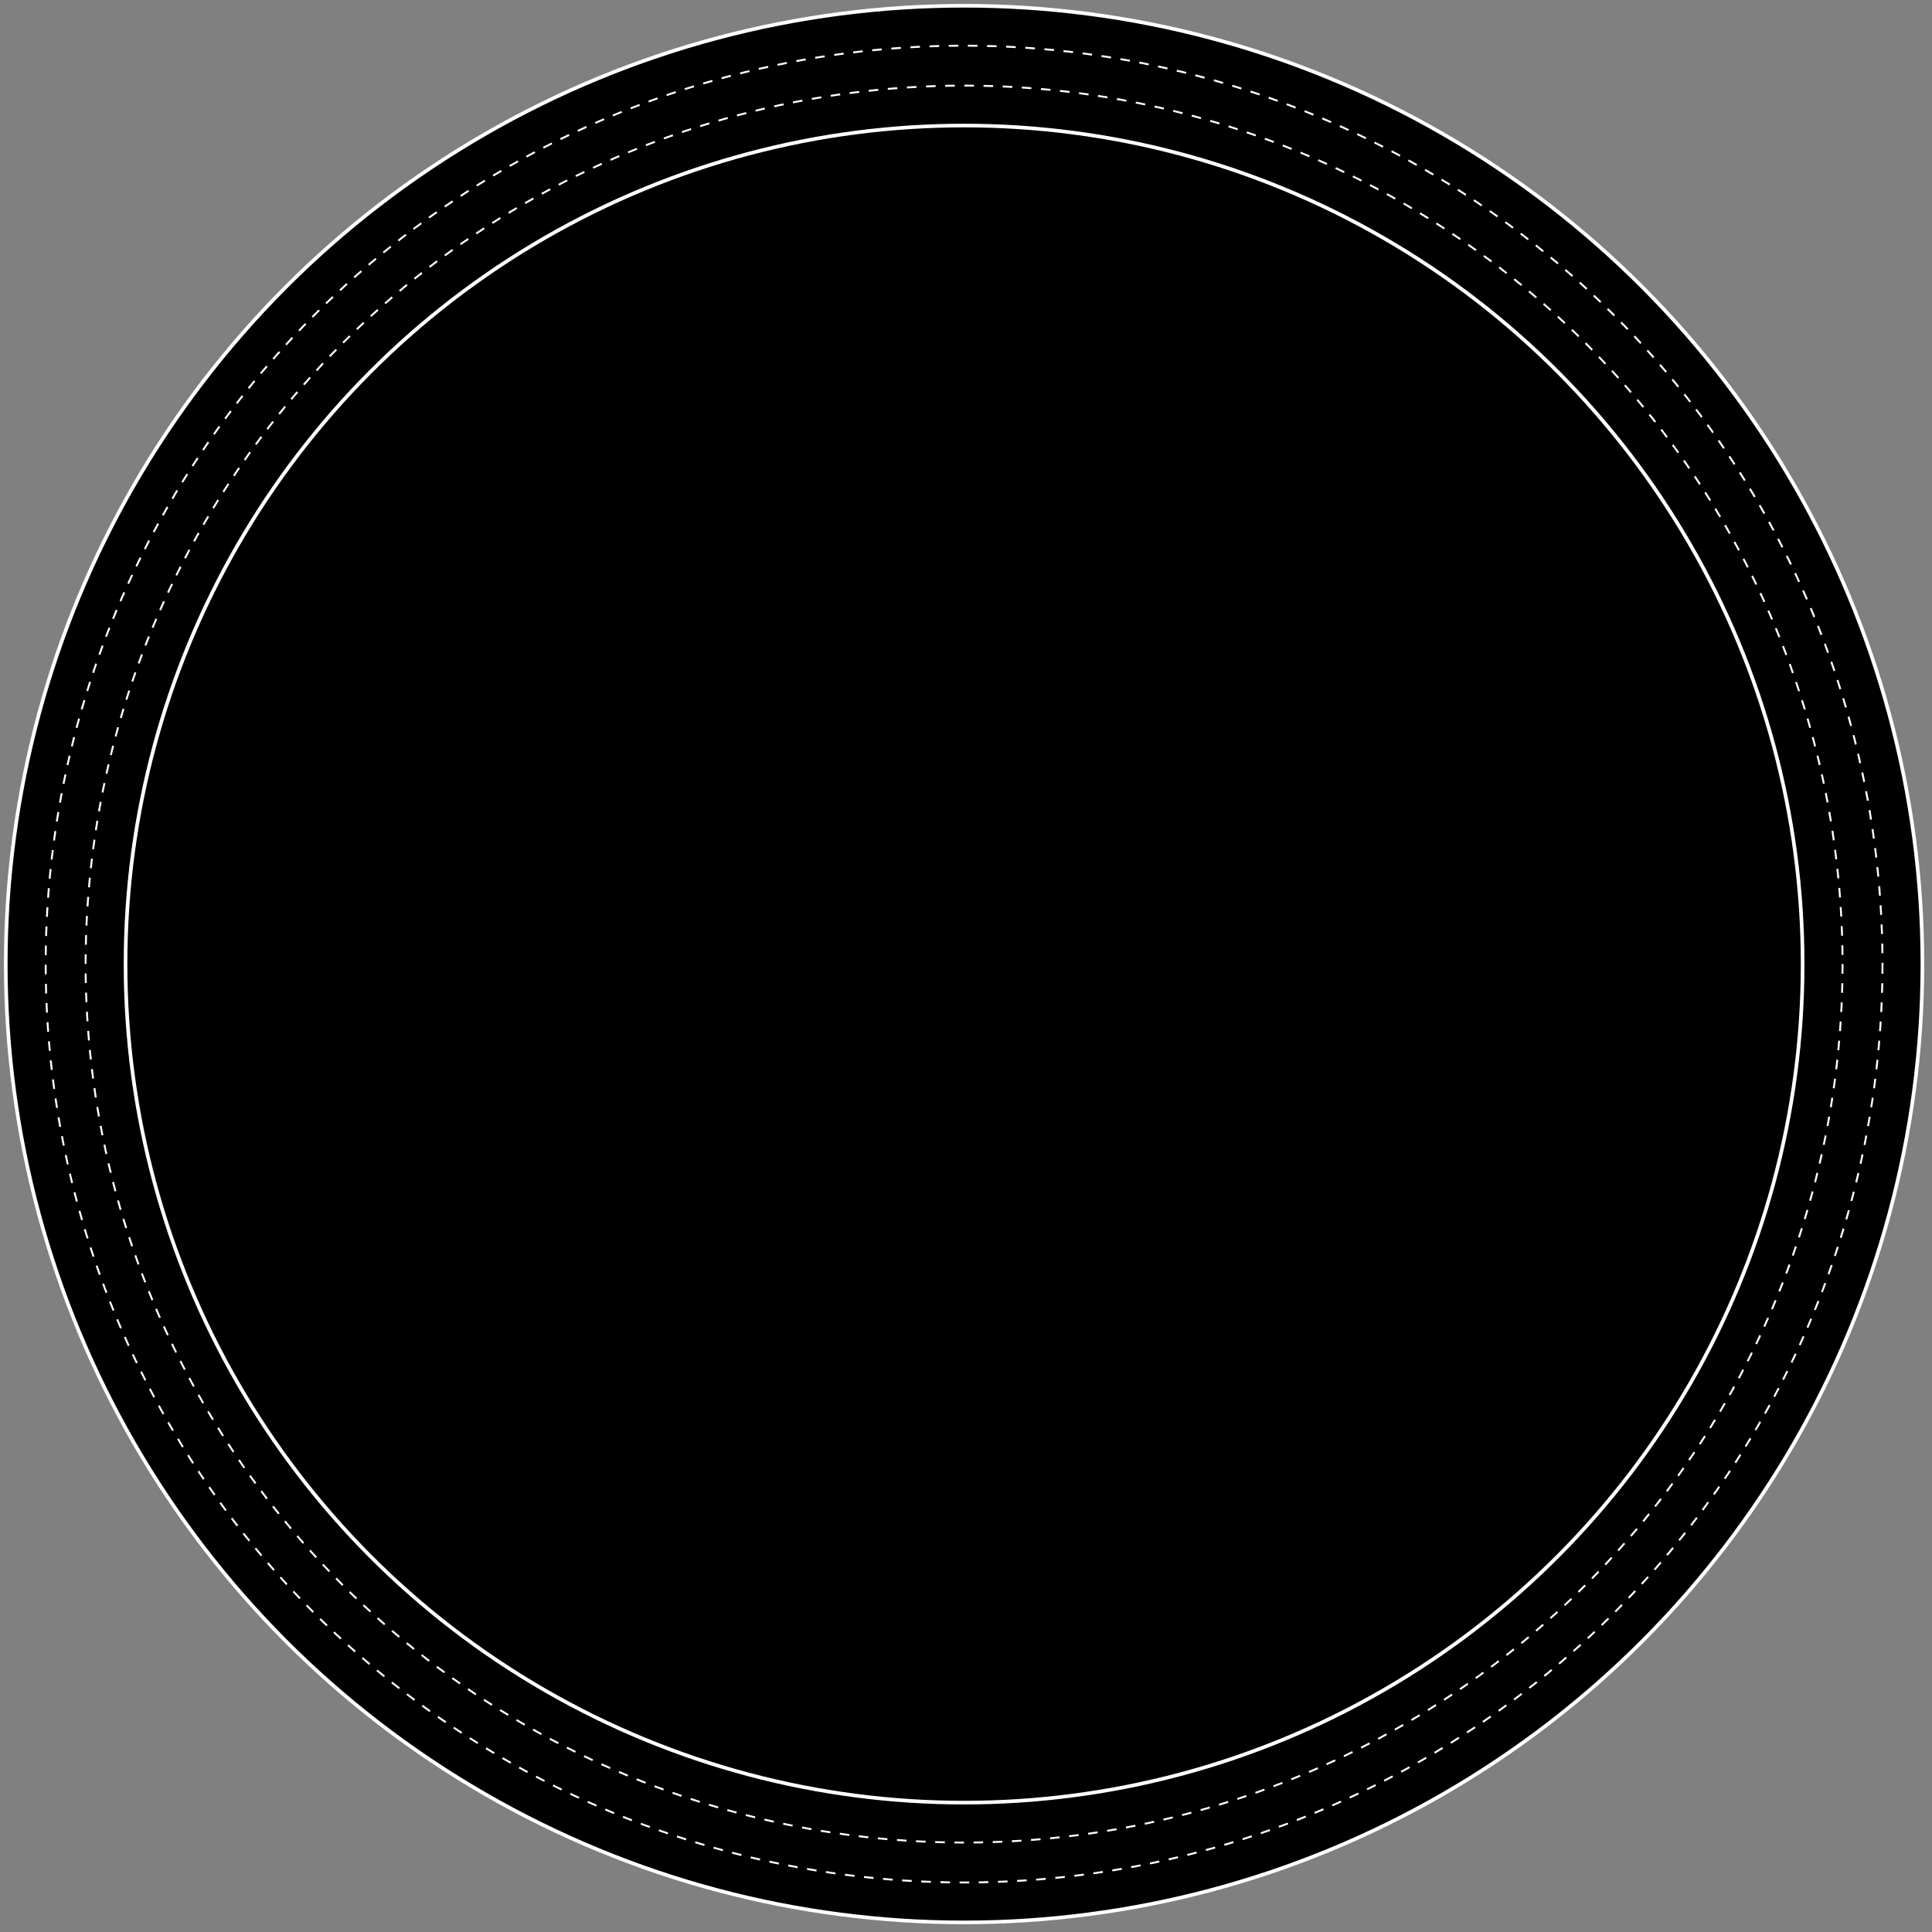 <?xml version="1.0"?>
<!-- Author: Kovar Lukas -->
<svg width="3024" height="3024"
xmlns="http://www.w3.org/2000/svg"
xmlns:xlink="http://www.w3.org/1999/xlink">
   <rect width="100%" height="100%" fill="#808080" stroke="none"/>
   <circle cx="1509" cy="1509" r="1500" stroke="white" stroke-width="5.7" fill="black" />
      <circle cx="1509" cy="1509" r="1437.5"
 stroke="white" stroke-width="3" stroke-dasharray="15" fill="black" />
      <circle cx="1509" cy="1509" r="1375" stroke="white" stroke-width="3" fill="black" stroke-dasharray="15"/>
      <circle cx="1509" cy="1509" r="1312.5" stroke="white" stroke-width="5.7" fill="black" />
</svg> 